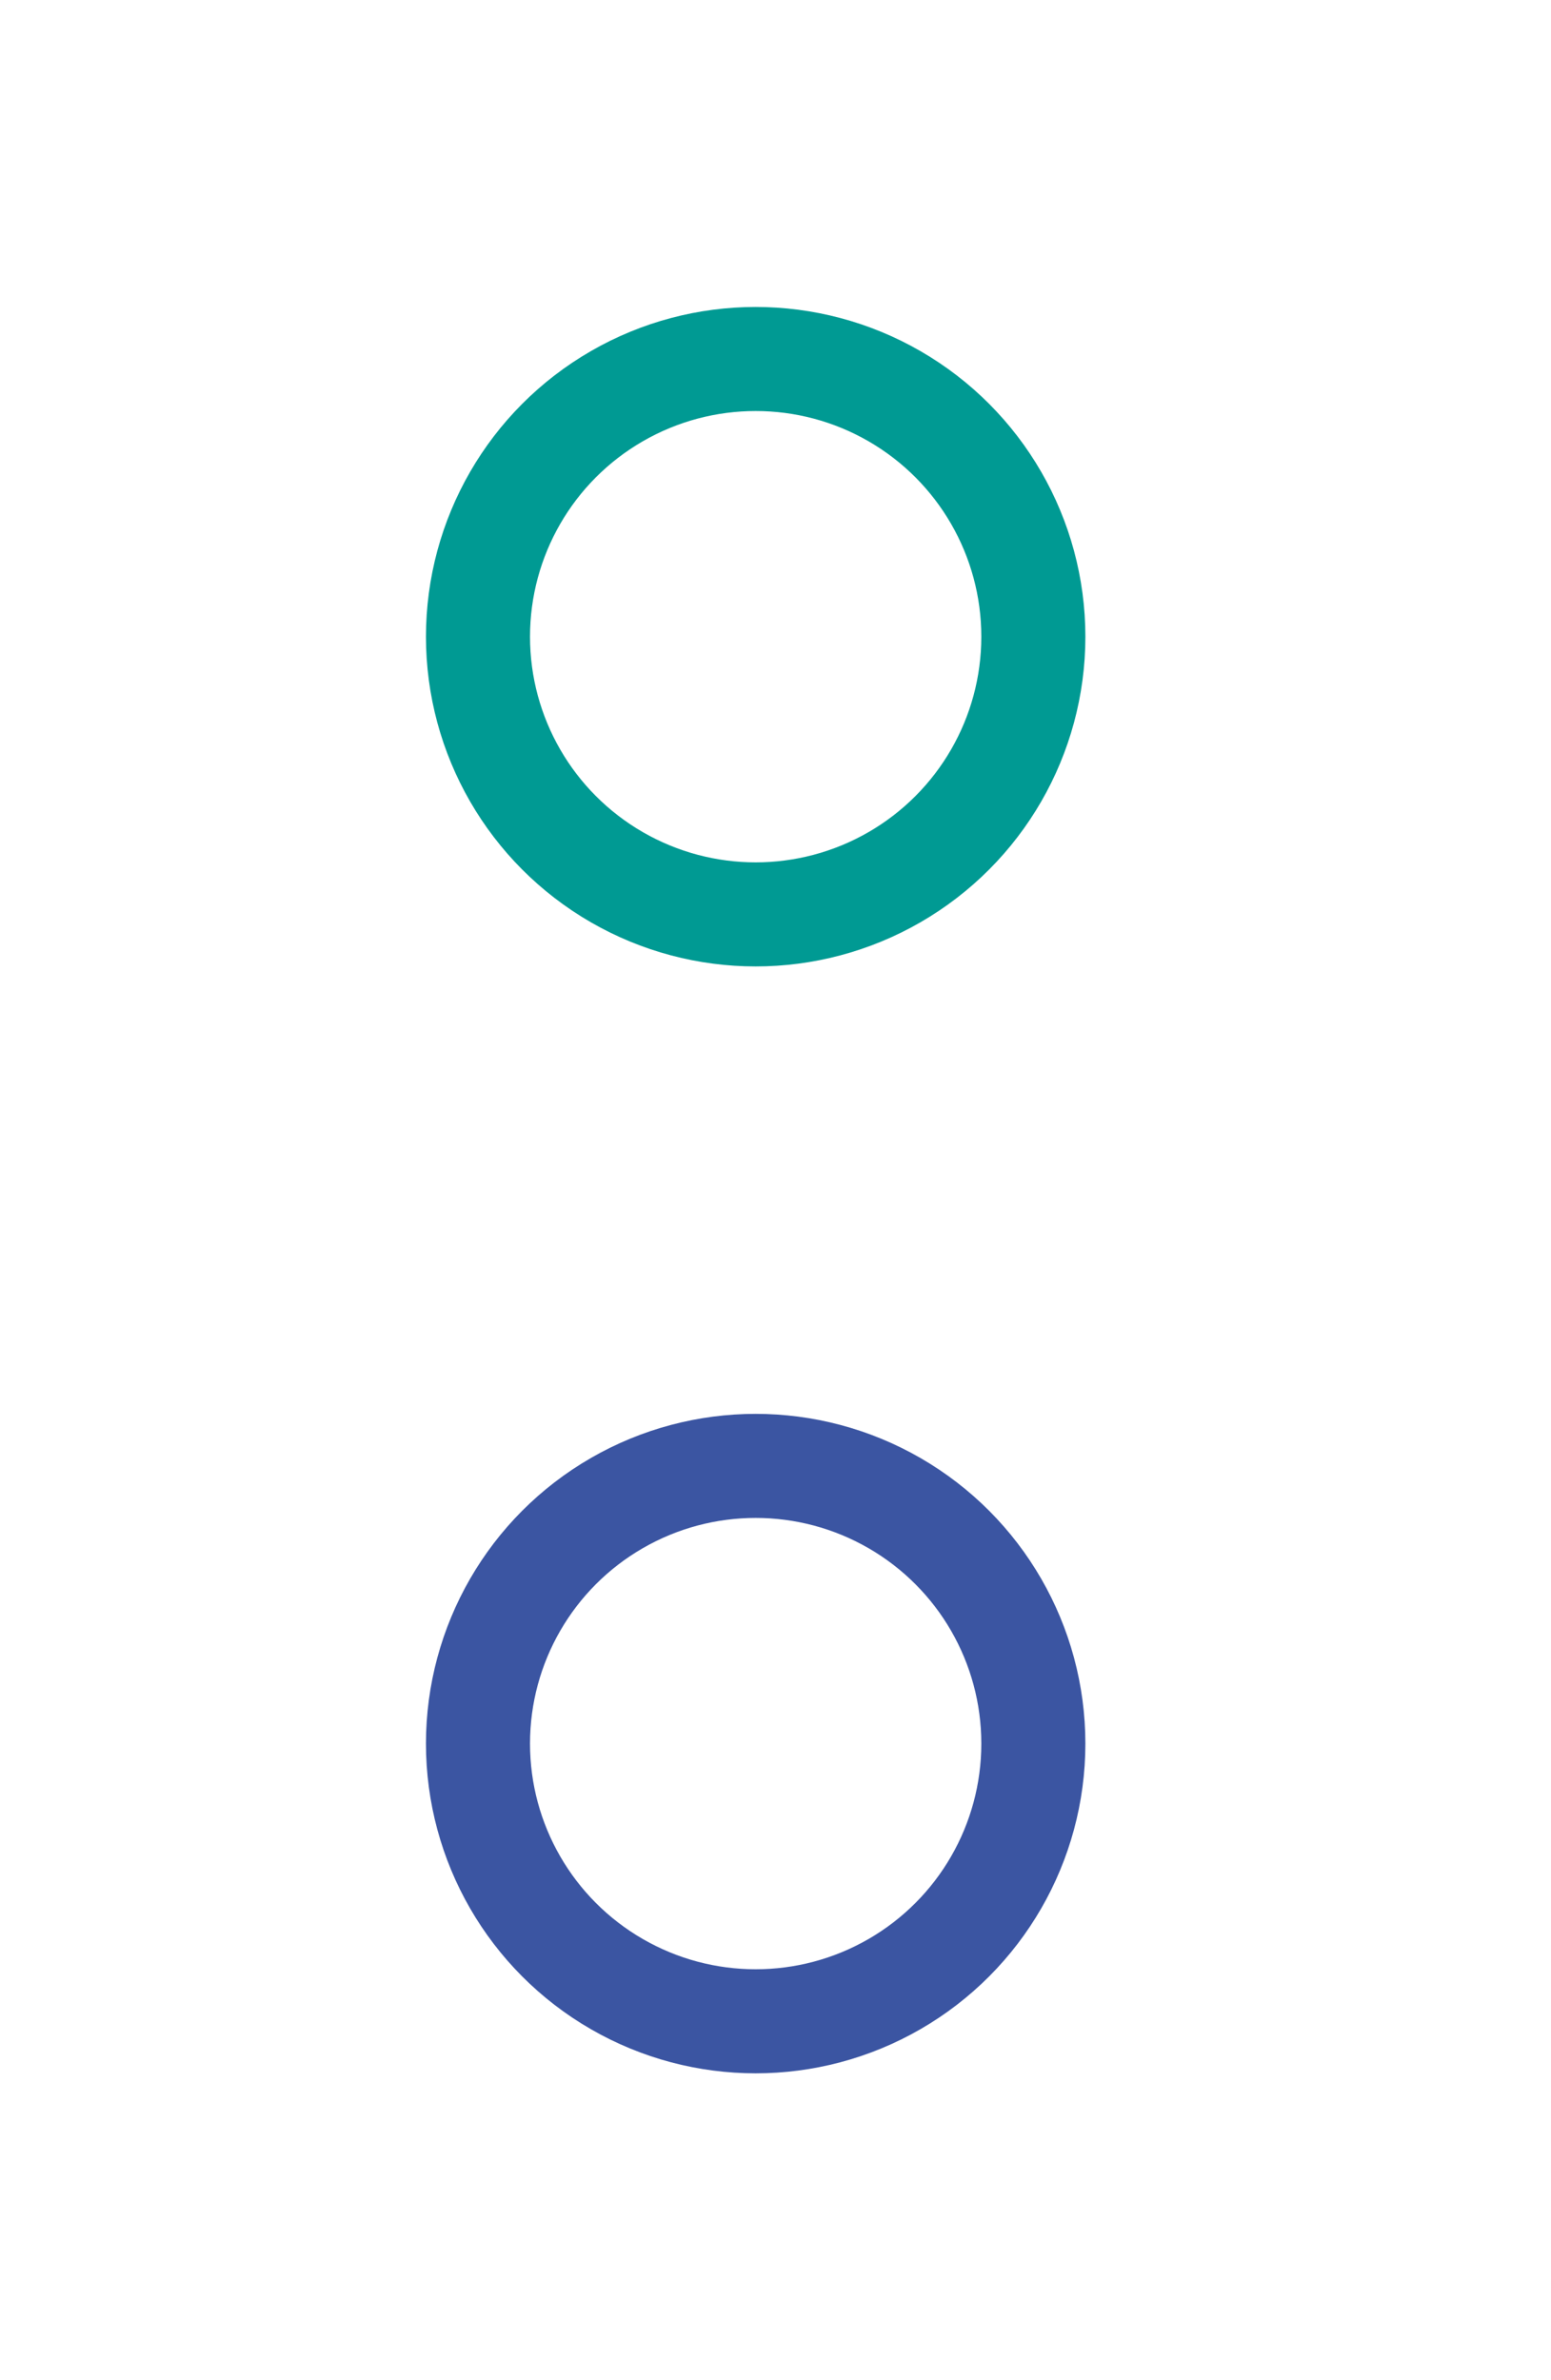 <?xml version="1.0" encoding="utf-8"?>
<!-- Generator: Adobe Illustrator 25.2.2, SVG Export Plug-In . SVG Version: 6.00 Build 0)  -->
<svg version="1.1" id="Calque_1" xmlns="http://www.w3.org/2000/svg" xmlns:xlink="http://www.w3.org/1999/xlink" x="0px" y="0px"
	 viewBox="0 0 238.5 366" style="enable-background:new 0 0 238.5 366;" xml:space="preserve">
<style type="text/css">
	.st0{fill:none;stroke:#009A93;stroke-width:16;stroke-miterlimit:10;}
	.st1{fill:none;stroke:#3B55A2;stroke-width:16;stroke-miterlimit:10;}
</style>
<circle class="st0" cx="116.2" cy="97.9" r="42.7"/>
<circle class="st1" cx="116.2" cy="268.1" r="42.7"/>
</svg>
